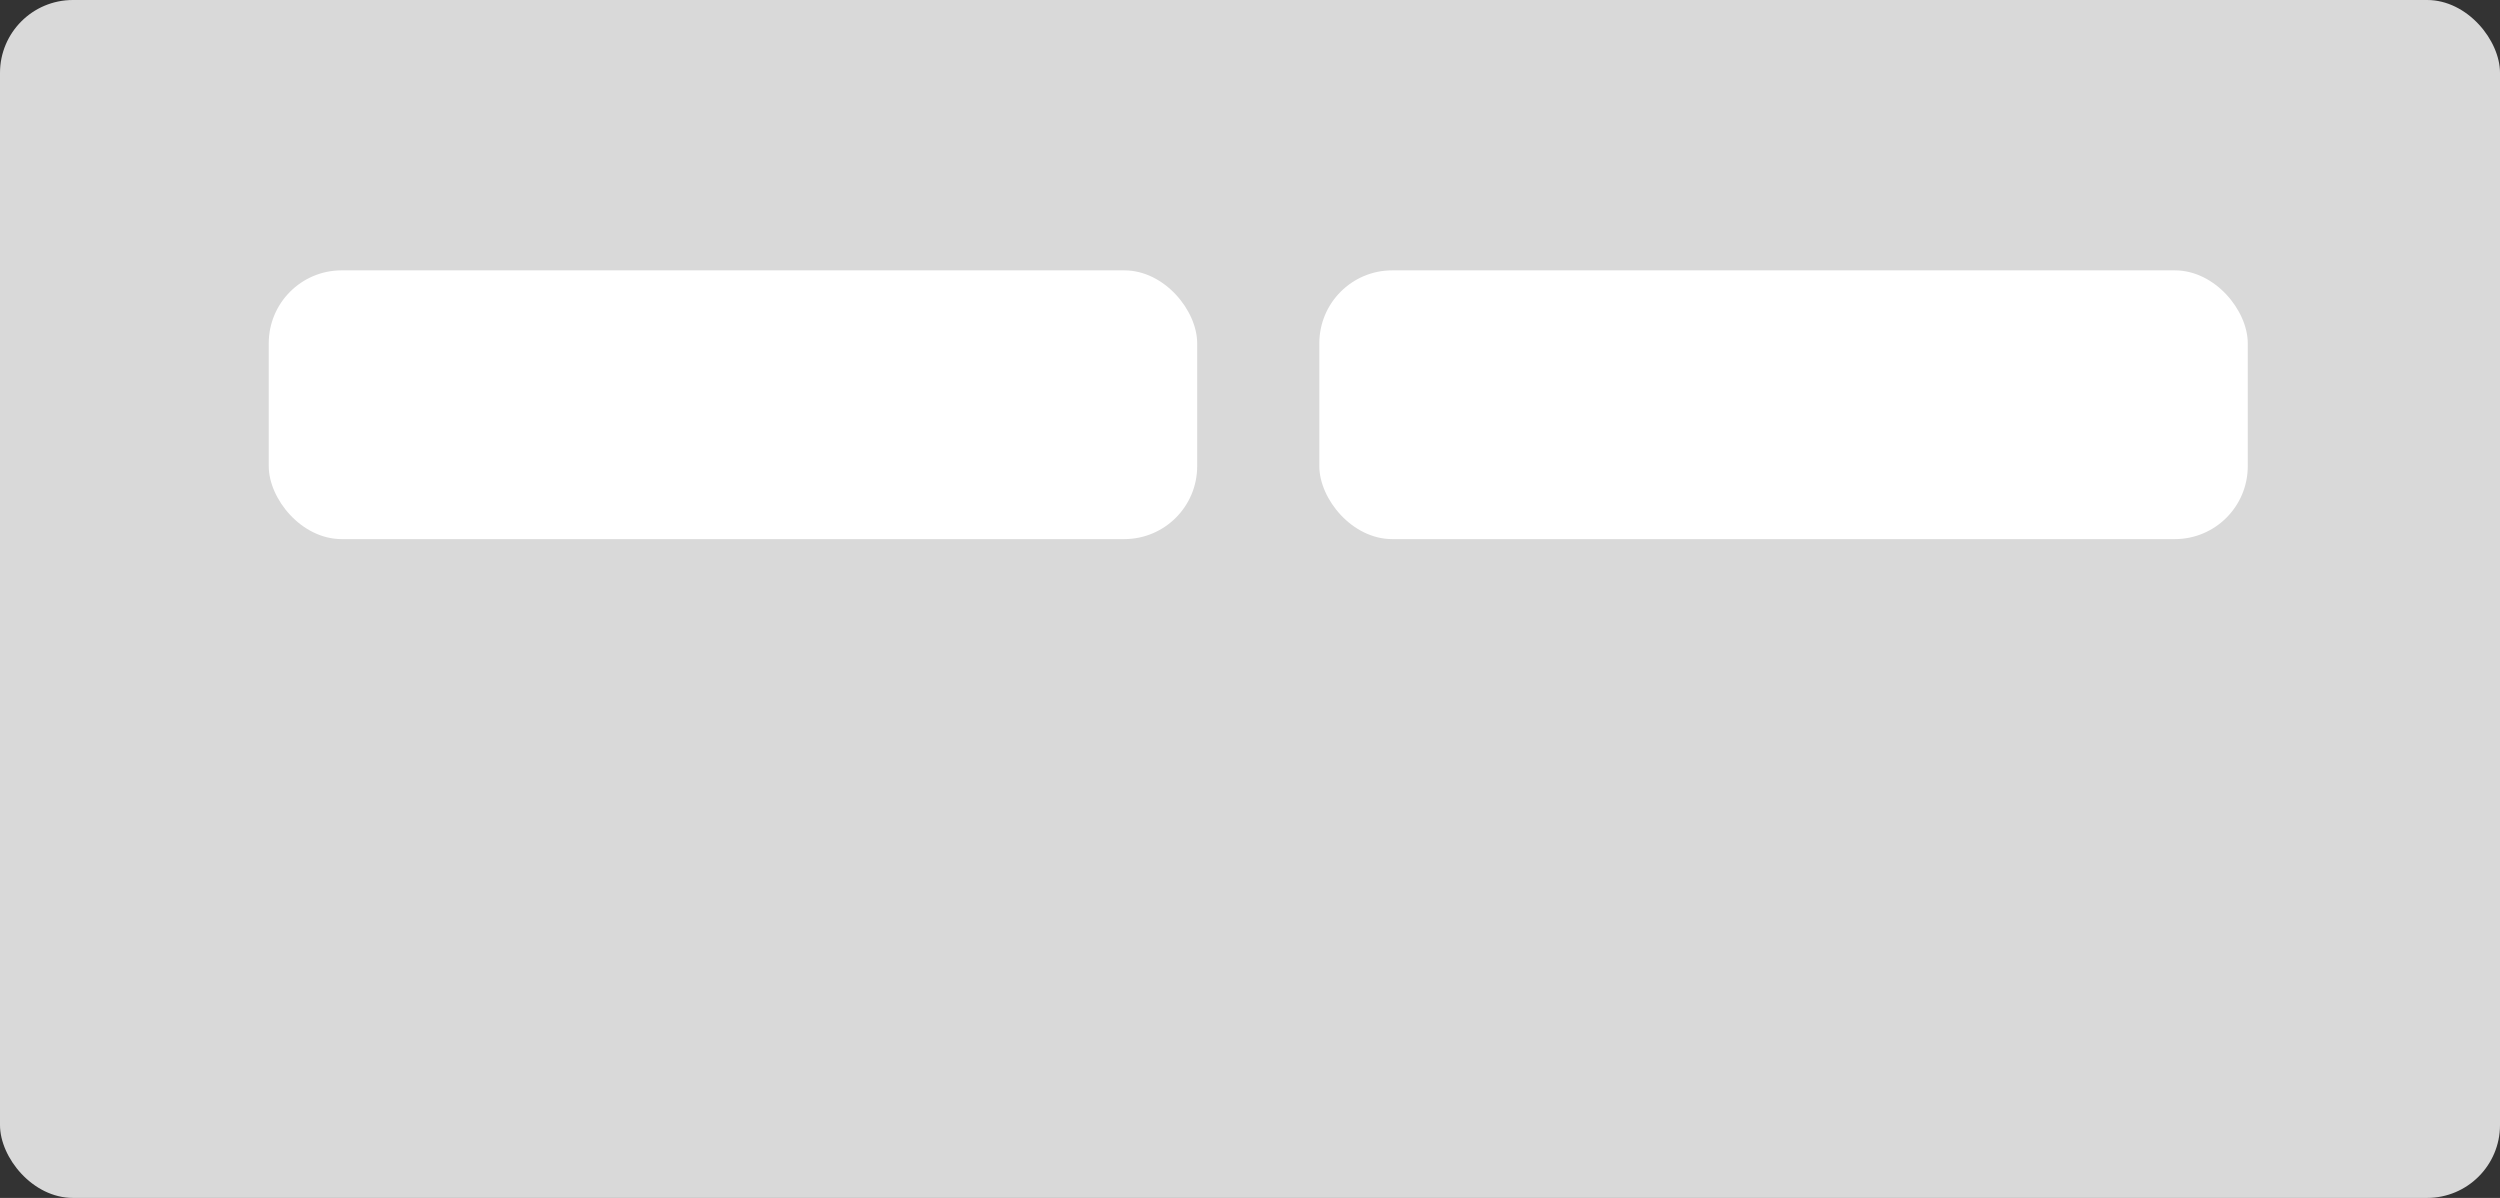 <svg width="240" height="115" viewBox="0 0 240 115" fill="none" xmlns="http://www.w3.org/2000/svg">
<rect x="0" y="0" width="240" height="115" fill="#333333" stroke="none"/>
<rect width="240" height="115" rx="7" fill="#D9D9D9"/>
<rect x="25.8" y="25.954" width="89.129" height="25.8" rx="7" fill="white"/>
<rect x="126.656" y="25.954" width="89.129" height="25.8" rx="7" fill="white"/>
</svg>
